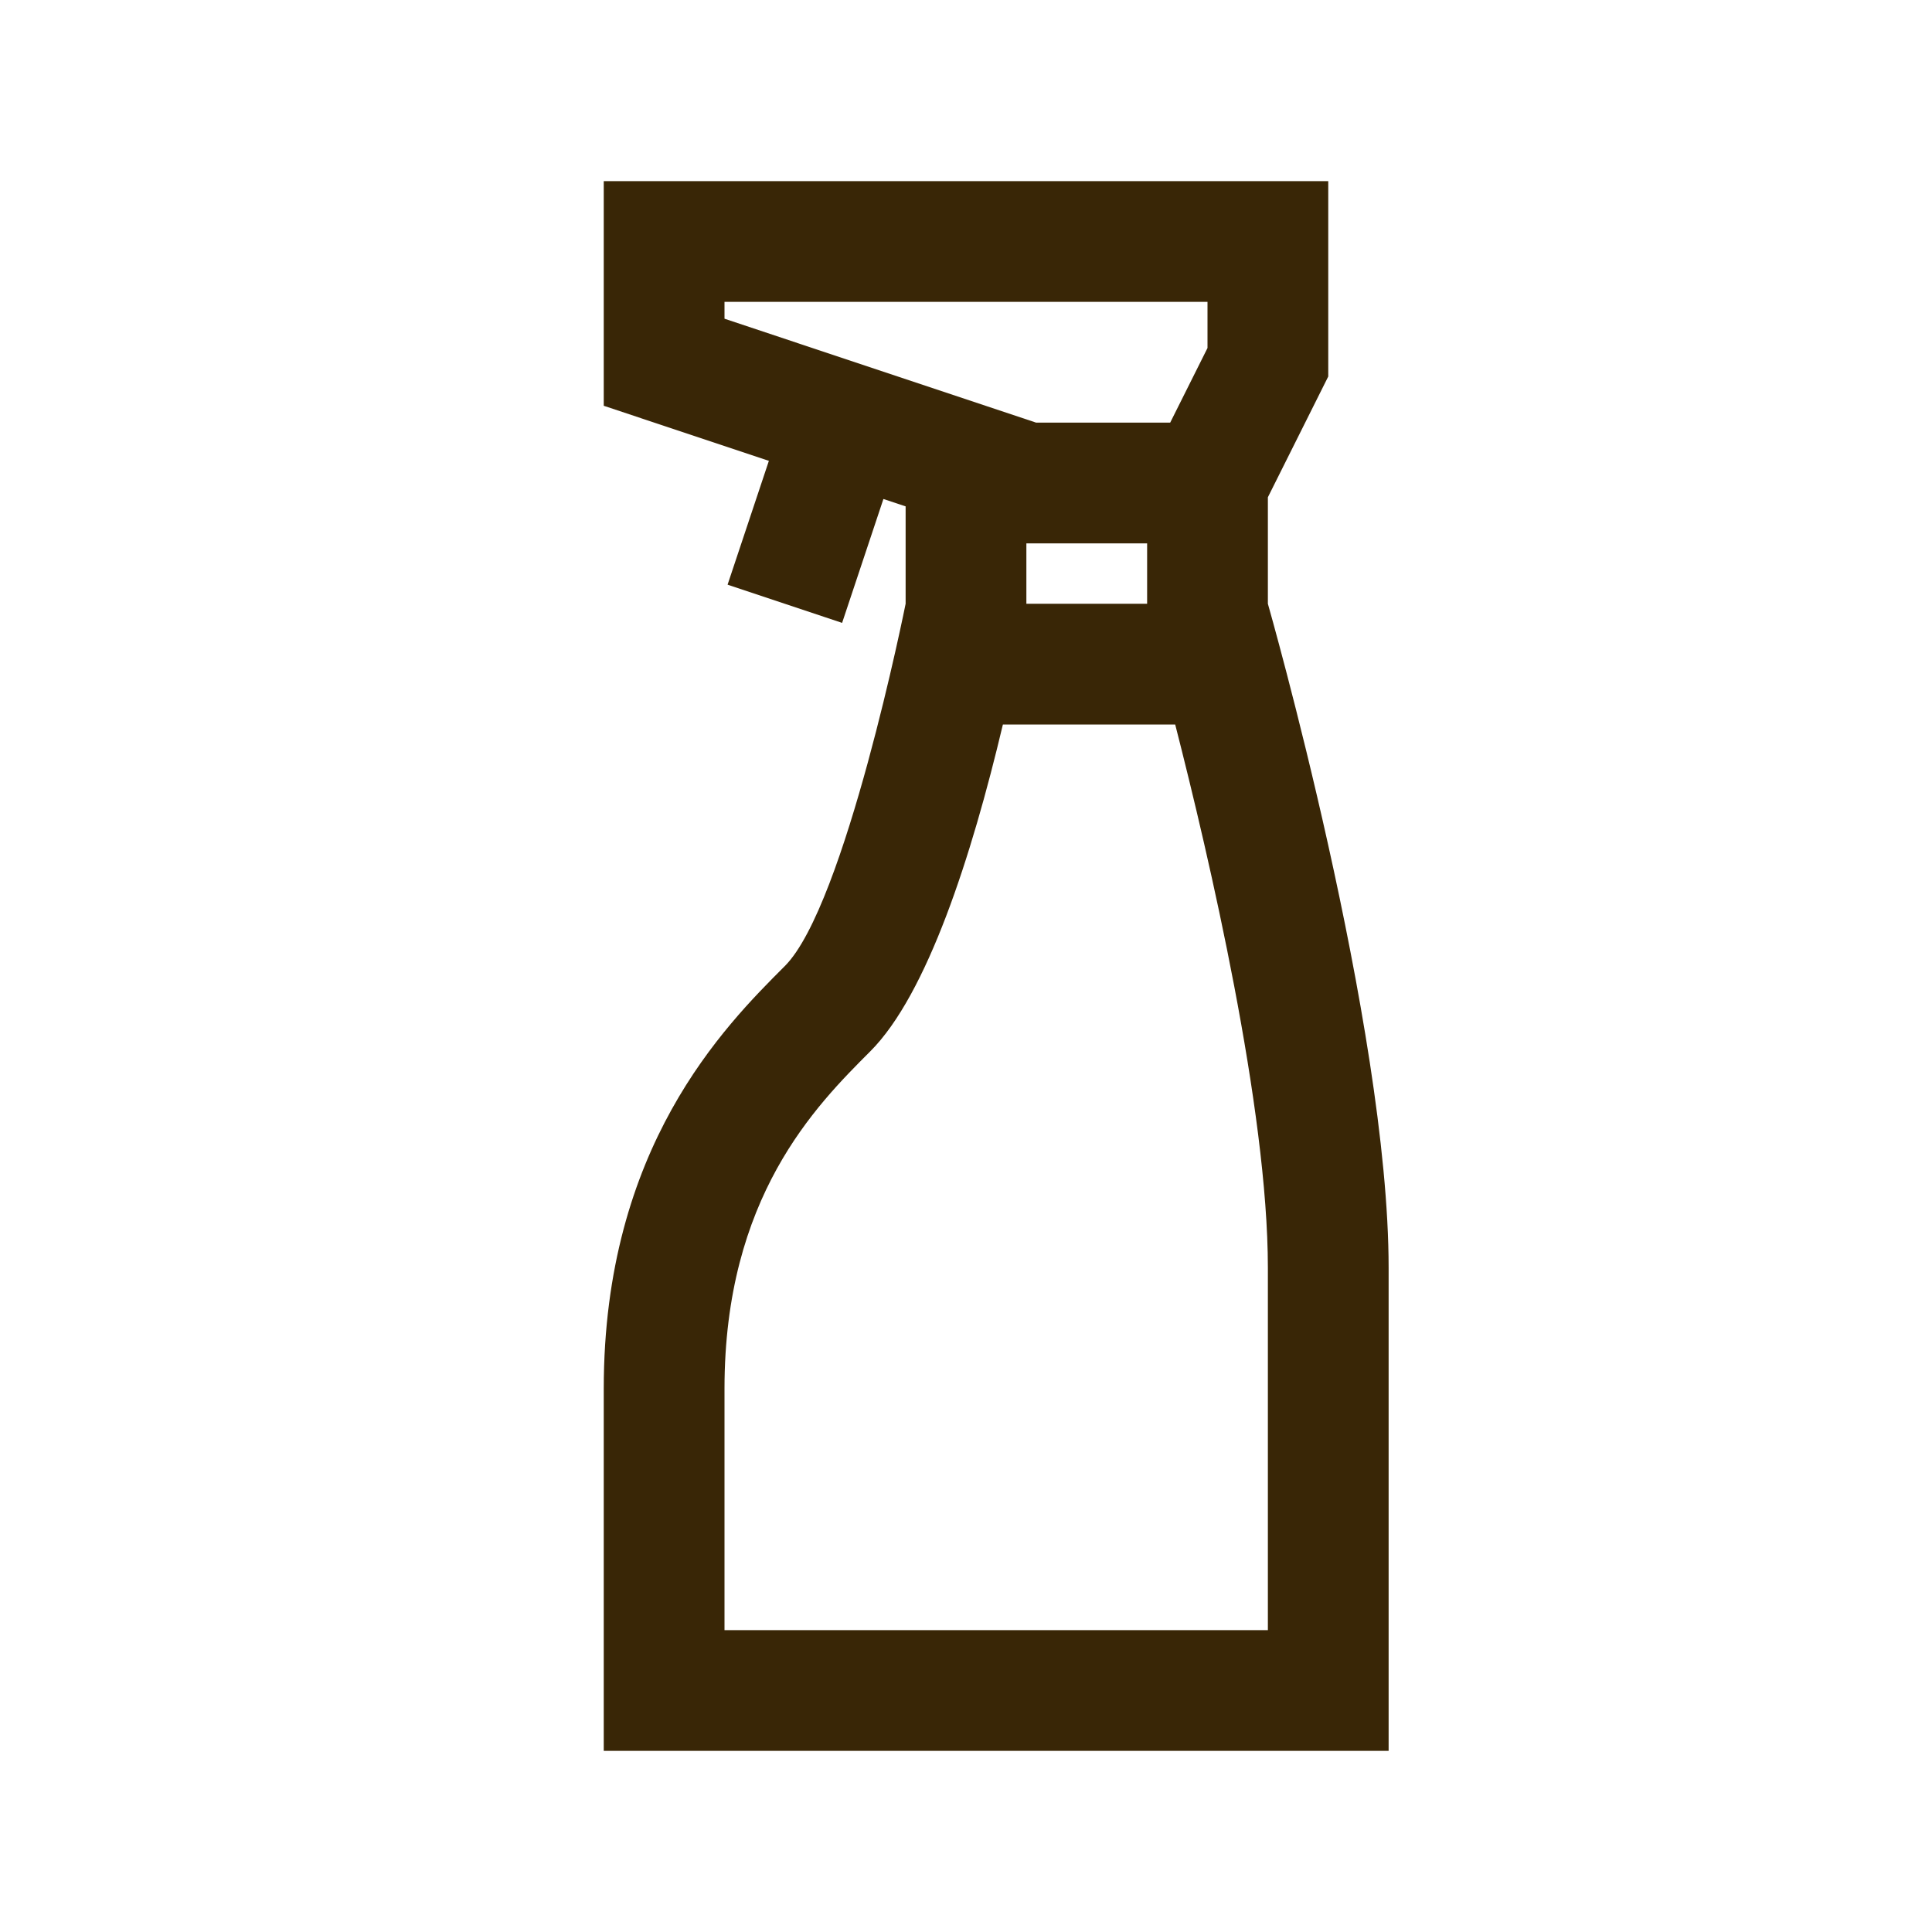 <?xml version="1.0" encoding="utf-8"?><!-- Uploaded to: SVG Repo, www.svgrepo.com, Generator: SVG Repo Mixer Tools -->
<svg version="1.1" id="Uploaded to svgrepo.com" xmlns="http://www.w3.org/2000/svg" xmlns:xlink="http://www.w3.org/1999/xlink" 
	 width="800px" height="800px" viewBox="0 0 32 32" xml:space="preserve">
<style type="text/css">
	.linesandangles_een{fill:#392606;}
</style>
<path class="linesandangles_een" d="M21,10V8.236l1-2V3H10v3.721l2.735,0.912l-0.684,2.051l1.897,0.633l0.684-2.052L15,8.387V10
	c0,0-1,5-2,6c-1,1-3,3-3,7c0,2,0,6,0,6h13c0,0,0-4,0-8C23,17,21,10,21,10z M12,5h8v0.764L19.382,7h-2.221L12,5.279V5z M17,9h2v1h-2
	V9z M21,27h-9v-4c0-3.171,1.511-4.683,2.414-5.586c0.943-0.943,1.679-3.231,2.197-5.414h2.854C20.026,14.192,21,18.37,21,21V27z"/>
</svg>